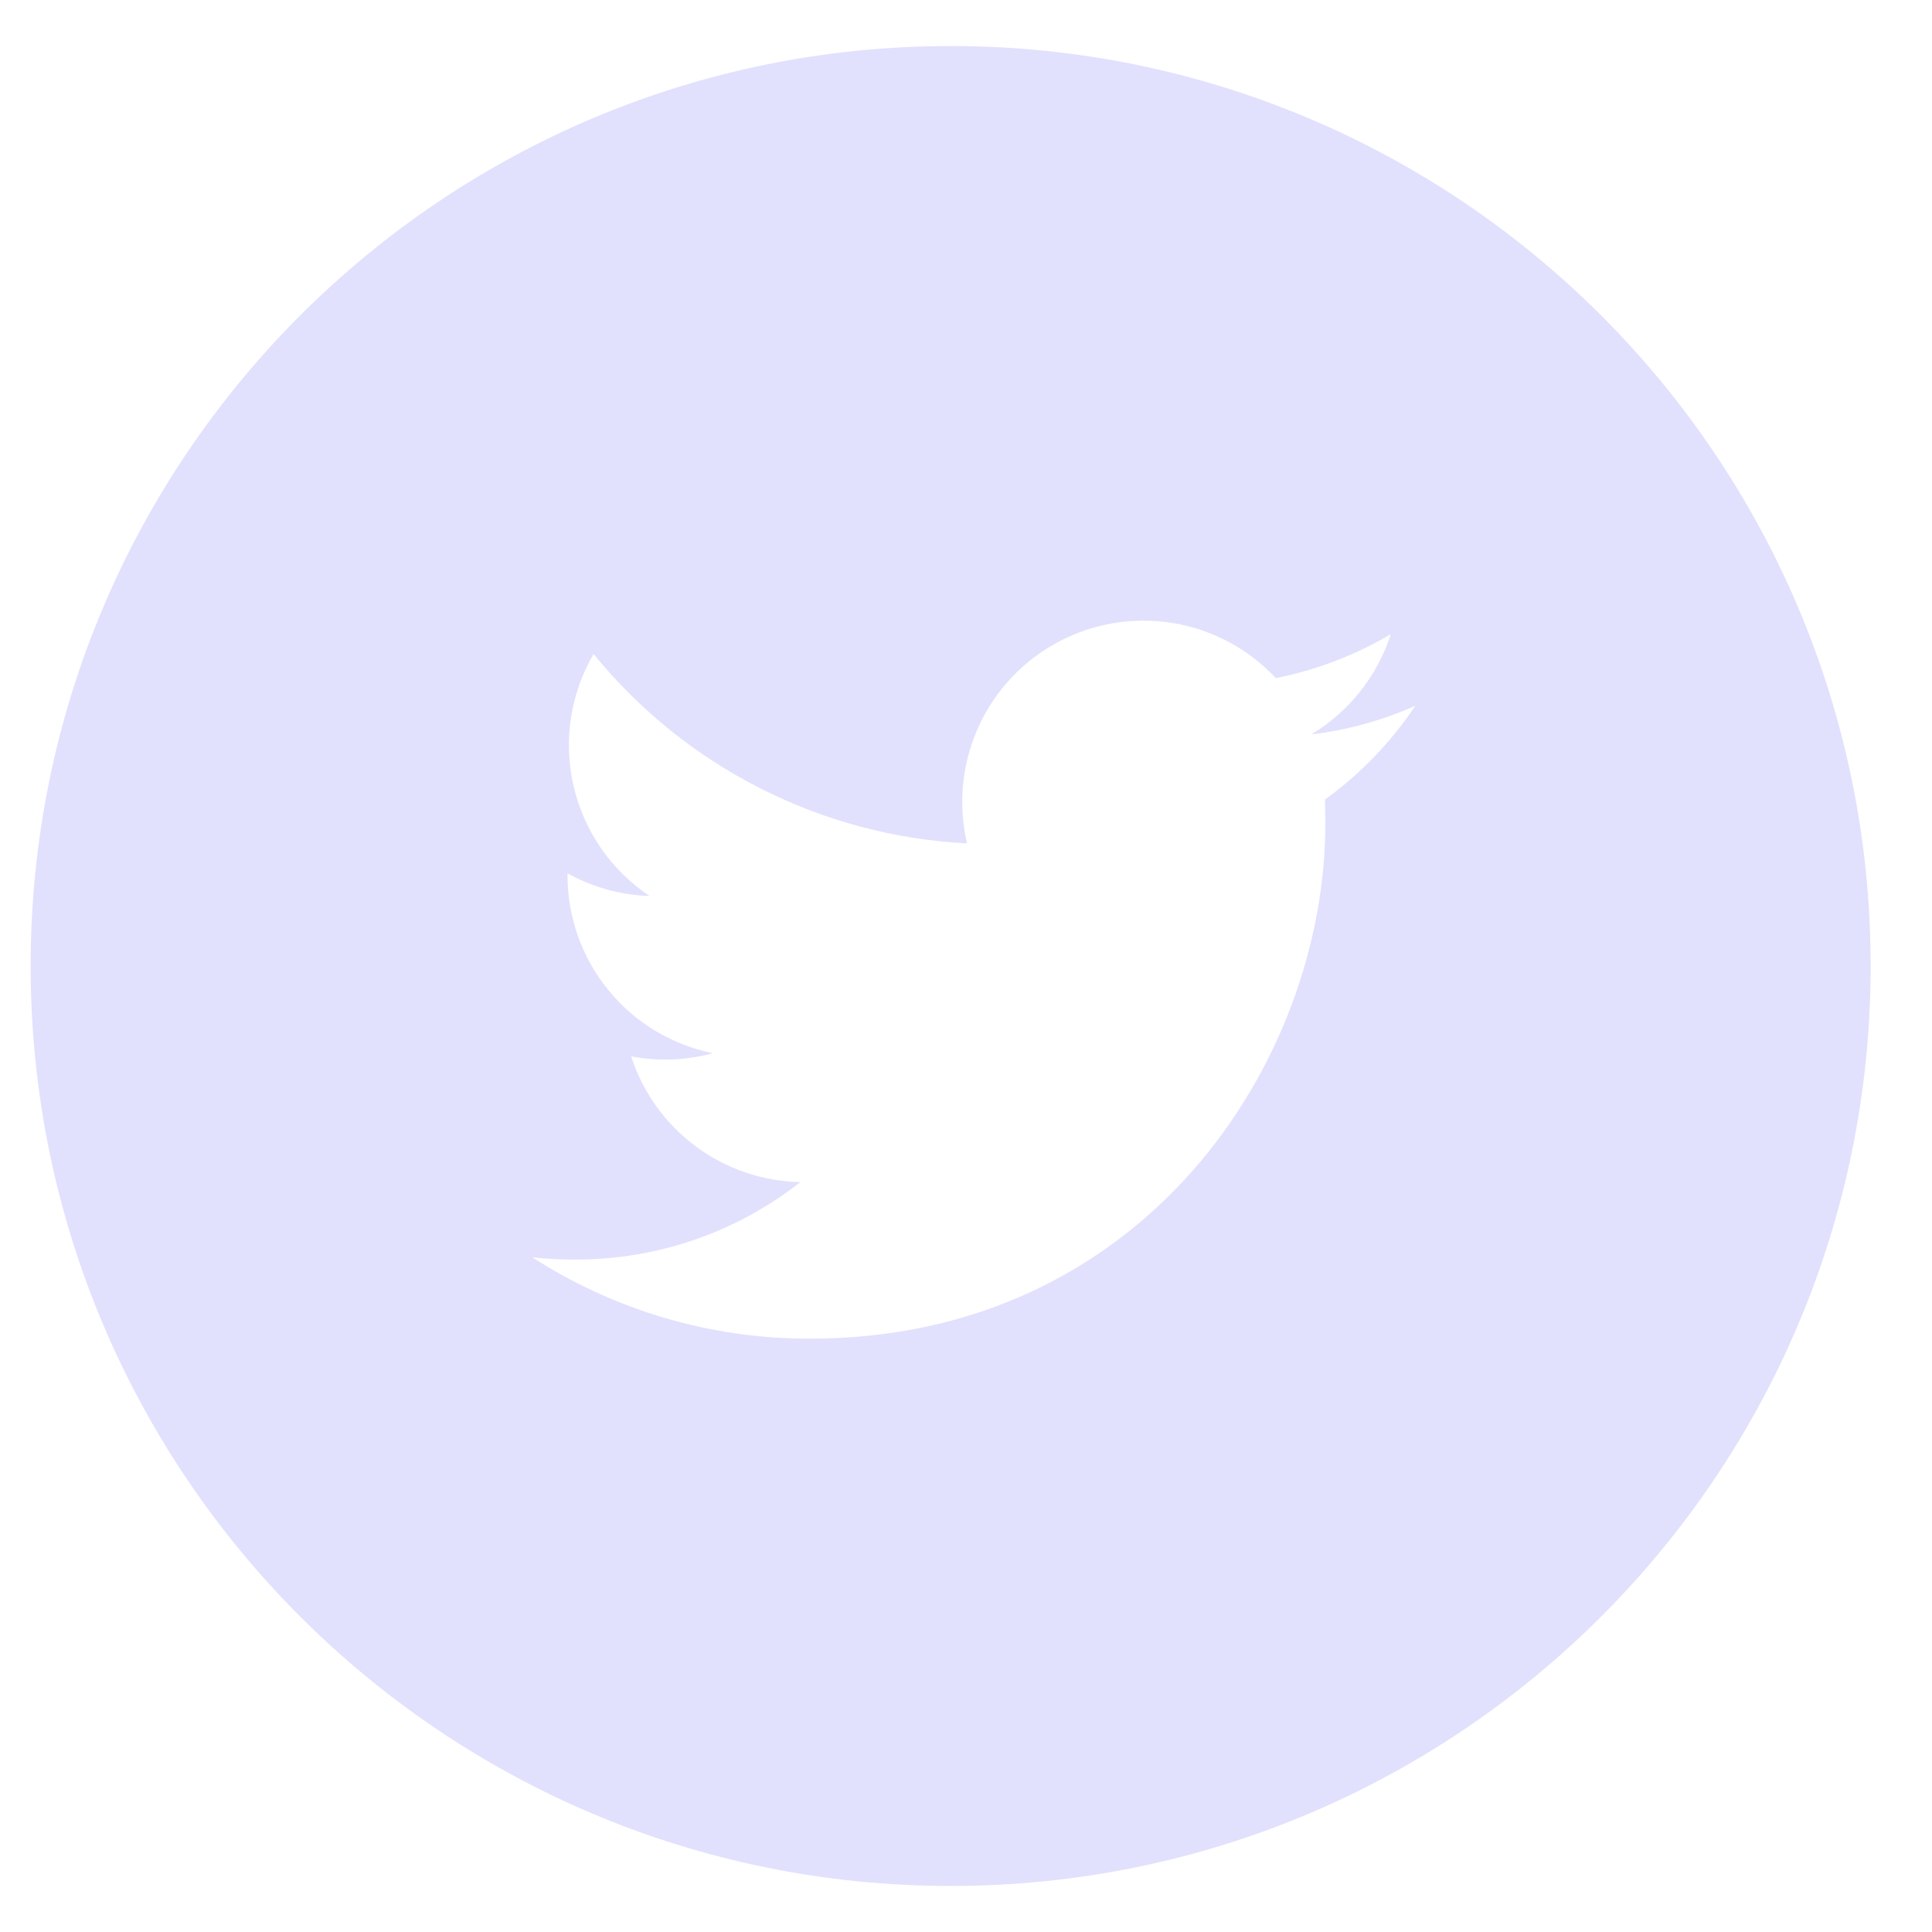 <svg width="28" height="28" viewBox="0 0 28 28" fill="none" xmlns="http://www.w3.org/2000/svg">
<path d="M13.778 0.667C6.414 0.667 0.444 6.636 0.444 14C0.444 21.364 6.414 27.333 13.778 27.333C21.142 27.333 27.111 21.364 27.111 14C27.111 6.636 21.142 0.667 13.778 0.667ZM19.201 11.589C19.207 11.703 19.208 11.816 19.208 11.928C19.208 15.4 16.568 19.401 11.738 19.401C10.31 19.404 8.912 18.994 7.713 18.221C7.917 18.246 8.126 18.255 8.339 18.255C9.569 18.255 10.701 17.837 11.6 17.132C11.052 17.121 10.522 16.94 10.082 16.613C9.642 16.286 9.316 15.831 9.147 15.31C9.541 15.384 9.946 15.369 10.332 15.264C9.738 15.143 9.203 14.822 8.819 14.352C8.435 13.883 8.225 13.295 8.225 12.689V12.657C8.579 12.853 8.985 12.972 9.415 12.986C8.858 12.615 8.464 12.045 8.313 11.393C8.162 10.741 8.265 10.056 8.603 9.478C9.262 10.289 10.085 10.952 11.018 11.425C11.95 11.898 12.971 12.17 14.015 12.223C13.883 11.66 13.94 11.069 14.178 10.541C14.416 10.013 14.822 9.579 15.332 9.306C15.842 9.033 16.429 8.936 17 9.03C17.571 9.124 18.095 9.405 18.49 9.828C19.078 9.711 19.642 9.496 20.157 9.19C19.961 9.799 19.551 10.315 19.003 10.644C19.523 10.582 20.032 10.442 20.511 10.229C20.159 10.757 19.715 11.217 19.201 11.589Z" fill="#E1E1FE"/>
</svg>
